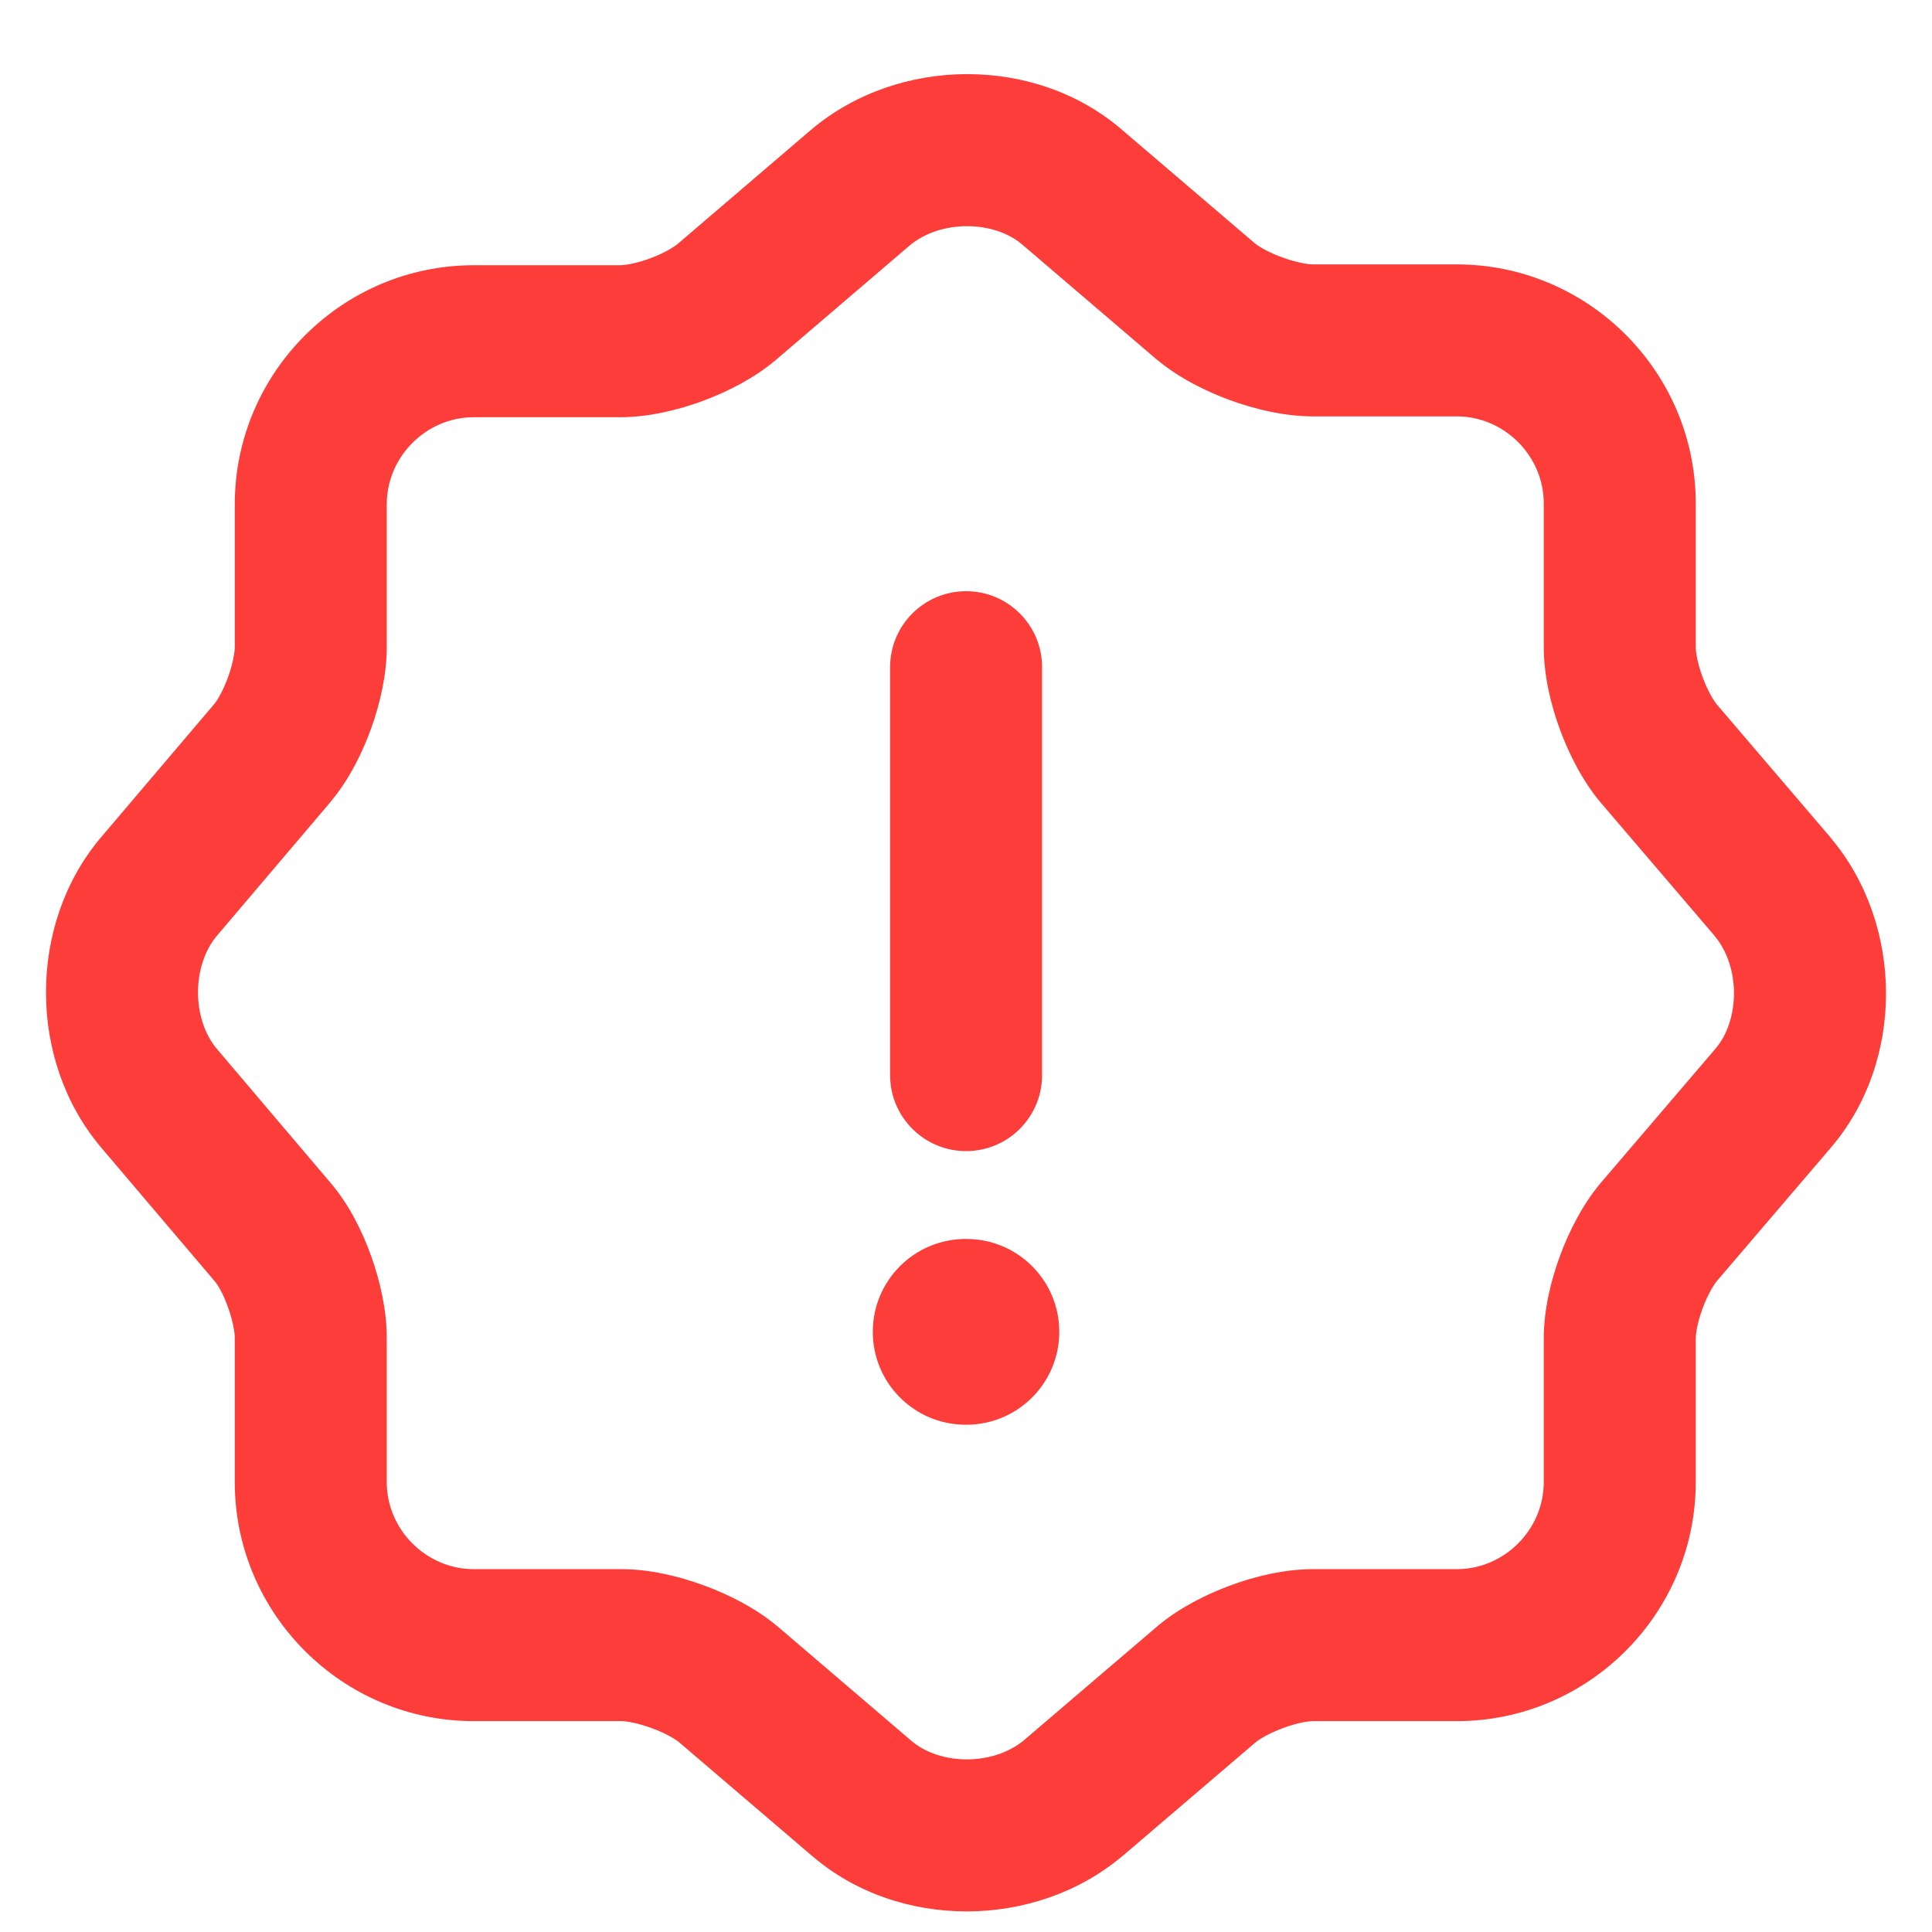 <svg width="21" height="21" viewBox="0 0 21 21" fill="none" xmlns="http://www.w3.org/2000/svg">
<path d="M10.501 6.426C10.957 6.426 11.327 6.796 11.327 7.252V11.686C11.327 12.142 10.957 12.512 10.501 12.512C10.045 12.512 9.675 12.142 9.675 11.686V7.252C9.675 6.796 10.045 6.426 10.501 6.426Z" fill="#FD3D39"/>
<path d="M10.496 13.467C9.939 13.467 9.487 13.919 9.487 14.476C9.487 15.034 9.939 15.486 10.496 15.486H10.505C11.062 15.486 11.514 15.034 11.514 14.476C11.514 13.919 11.062 13.467 10.505 13.467H10.496Z" fill="#FD3D39"/>
<path fill-rule="evenodd" clip-rule="evenodd" d="M12.197 1.412C11.257 0.599 9.766 0.61 8.821 1.407L8.817 1.41L7.363 2.654C7.316 2.692 7.211 2.755 7.065 2.809C6.915 2.864 6.794 2.883 6.738 2.883H5.149C3.72 2.883 2.552 4.051 2.552 5.481V7.032C2.552 7.088 2.533 7.209 2.48 7.357C2.427 7.504 2.366 7.607 2.332 7.649L1.096 9.104L1.093 9.107C0.302 10.048 0.302 11.525 1.093 12.465L1.096 12.469L2.335 13.928L2.339 13.933C2.365 13.963 2.425 14.058 2.479 14.211C2.533 14.361 2.552 14.484 2.552 14.541V16.111C2.552 17.54 3.72 18.708 5.149 18.708H6.756C6.807 18.708 6.927 18.727 7.081 18.783C7.231 18.838 7.337 18.901 7.381 18.937L8.821 20.168L8.824 20.17C9.764 20.983 11.255 20.972 12.199 20.175L12.204 20.172L13.649 18.937C13.695 18.9 13.8 18.837 13.947 18.783C14.097 18.727 14.217 18.708 14.274 18.708H15.835C17.264 18.708 18.432 17.54 18.432 16.111V14.55C18.432 14.493 18.451 14.373 18.506 14.223C18.561 14.076 18.623 13.971 18.661 13.925L19.892 12.485L19.894 12.482C20.707 11.542 20.696 10.051 19.899 9.107L19.896 9.102L18.661 7.657C18.623 7.611 18.561 7.506 18.506 7.359C18.451 7.209 18.432 7.089 18.432 7.032V5.471C18.432 4.042 17.264 2.874 15.835 2.874H14.274C14.216 2.874 14.093 2.854 13.939 2.798C13.789 2.744 13.683 2.681 13.64 2.645L12.197 1.412ZM9.888 2.668L8.423 3.921C8.192 4.114 7.904 4.26 7.636 4.359C7.368 4.458 7.048 4.535 6.738 4.535H5.149C4.633 4.535 4.204 4.964 4.204 5.481V7.032C4.204 7.334 4.131 7.649 4.035 7.916C3.939 8.182 3.795 8.474 3.599 8.708L3.595 8.714L2.358 10.171L2.357 10.172C2.084 10.498 2.084 11.075 2.357 11.401L2.358 11.402L3.593 12.857C3.795 13.093 3.941 13.39 4.035 13.655C4.131 13.923 4.204 14.24 4.204 14.541V16.111C4.204 16.627 4.633 17.056 5.149 17.056H6.756C7.063 17.056 7.383 17.134 7.649 17.232C7.916 17.329 8.208 17.476 8.441 17.67L8.449 17.676L9.904 18.92C10.213 19.188 10.793 19.198 11.133 18.913L11.134 18.912L12.588 17.67C12.819 17.477 13.108 17.331 13.376 17.232C13.643 17.133 13.963 17.056 14.274 17.056H15.835C16.351 17.056 16.78 16.627 16.78 16.111V14.55C16.78 14.239 16.857 13.92 16.956 13.652C17.055 13.384 17.201 13.095 17.394 12.864L17.4 12.857L18.644 11.402C18.911 11.093 18.922 10.513 18.637 10.173L18.636 10.171L17.394 8.718C17.201 8.487 17.055 8.198 16.956 7.93C16.857 7.662 16.78 7.342 16.78 7.032V5.471C16.78 4.955 16.351 4.526 15.835 4.526H14.274C13.964 4.526 13.643 4.449 13.374 4.351C13.105 4.253 12.812 4.106 12.579 3.912L12.571 3.906L11.116 2.662C10.808 2.395 10.228 2.384 9.888 2.668Z" fill="#FD3D39"/>
</svg>
